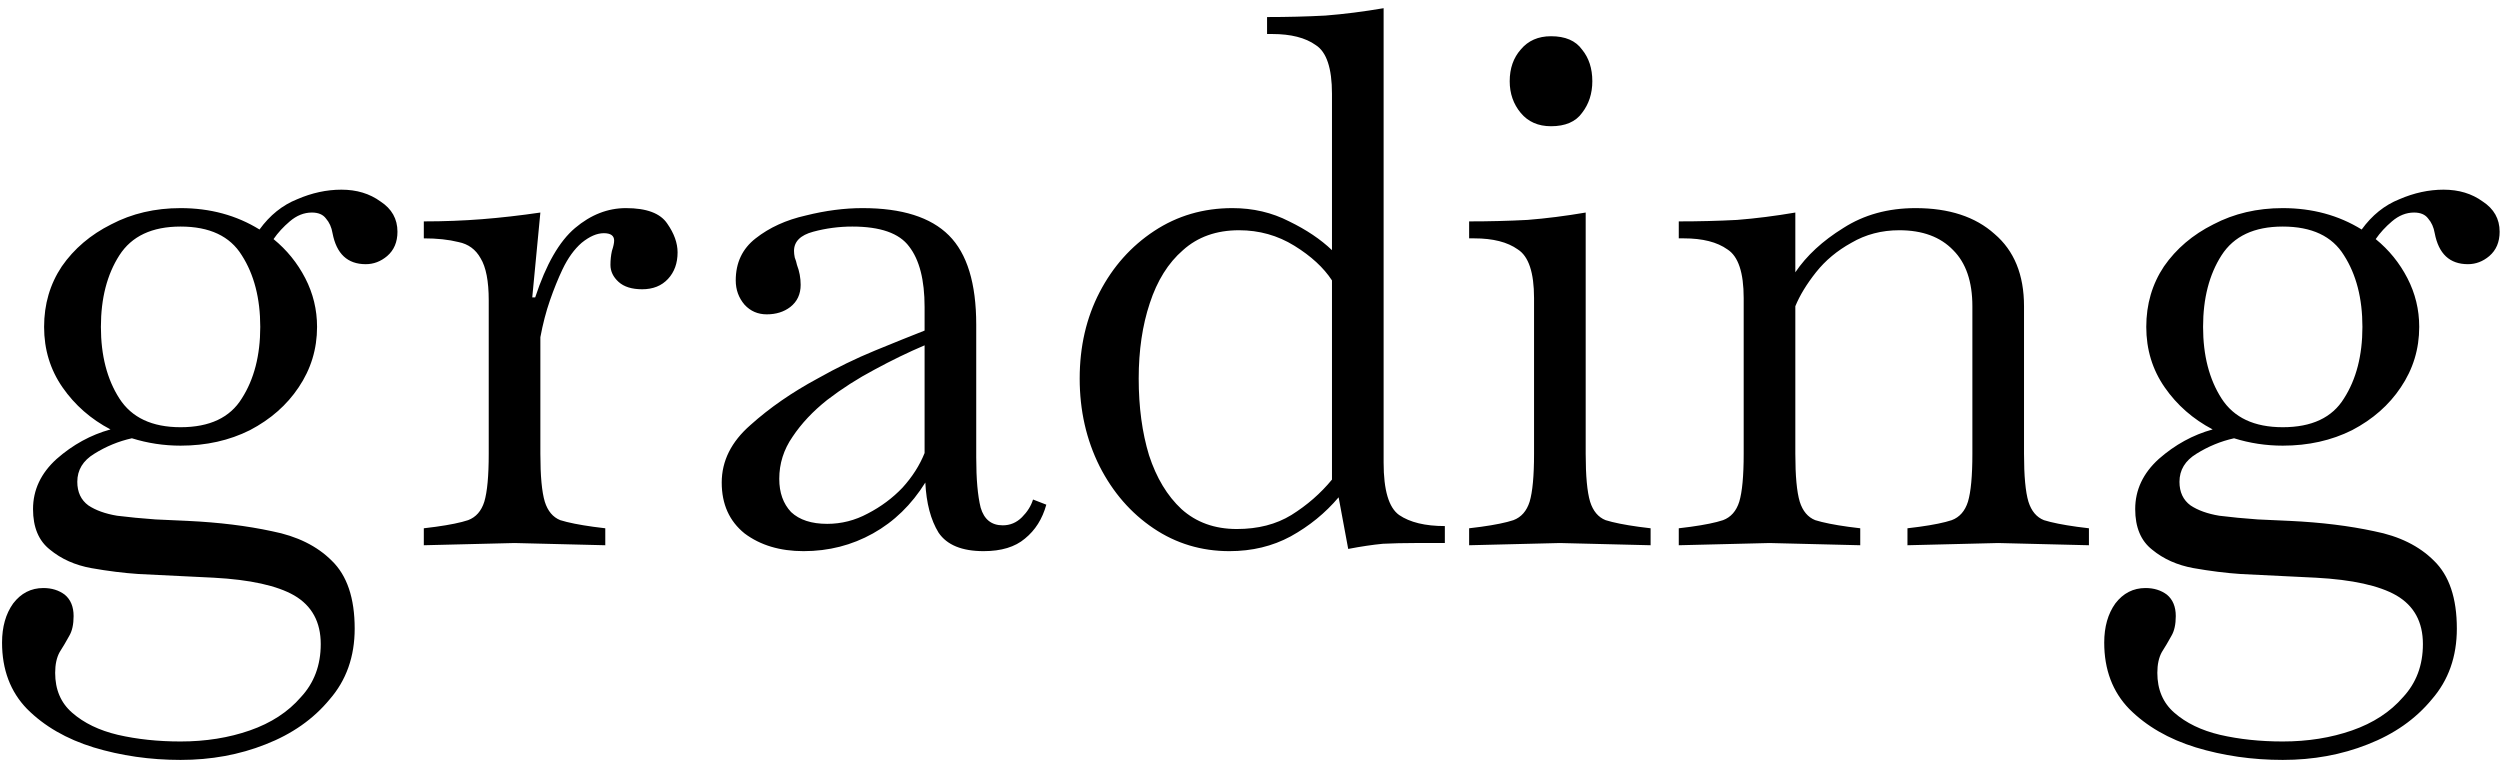 <svg width="244" height="75" viewBox="0 0 244 75" fill="none" xmlns="http://www.w3.org/2000/svg">
<path d="M17.625 43.496C15.992 43.496 14.409 43.256 12.873 42.776C11.576 43.064 10.352 43.568 9.2 44.288C8.096 44.96 7.544 45.872 7.544 47.024C7.544 48.032 7.904 48.8 8.624 49.328C9.344 49.808 10.28 50.144 11.432 50.336C12.585 50.48 13.832 50.6 15.177 50.696L18.345 50.84C21.369 50.984 24.105 51.32 26.552 51.848C29 52.328 30.945 53.288 32.385 54.728C33.873 56.168 34.617 58.376 34.617 61.352C34.617 64.088 33.8 66.392 32.169 68.264C30.584 70.184 28.497 71.648 25.904 72.656C23.36 73.664 20.601 74.168 17.625 74.168C14.649 74.168 11.816 73.76 9.128 72.944C6.488 72.128 4.328 70.88 2.648 69.2C1.016 67.52 0.2 65.36 0.2 62.72C0.2 61.184 0.56 59.912 1.28 58.904C2.048 57.896 3.032 57.392 4.232 57.392C5.048 57.392 5.744 57.608 6.32 58.04C6.896 58.52 7.184 59.216 7.184 60.128C7.184 60.944 7.04 61.592 6.752 62.072C6.464 62.6 6.152 63.128 5.816 63.656C5.528 64.184 5.384 64.856 5.384 65.672C5.384 67.304 5.936 68.6 7.04 69.56C8.192 70.568 9.68 71.288 11.505 71.72C13.377 72.152 15.416 72.368 17.625 72.368C20.073 72.368 22.328 72.008 24.392 71.288C26.456 70.568 28.113 69.488 29.36 68.048C30.657 66.656 31.305 64.928 31.305 62.864C31.305 60.704 30.441 59.12 28.712 58.112C27.032 57.152 24.416 56.576 20.864 56.384L13.521 56.024C12.081 55.928 10.544 55.736 8.912 55.448C7.328 55.16 5.984 54.56 4.88 53.648C3.776 52.784 3.224 51.464 3.224 49.688C3.224 47.816 3.992 46.184 5.528 44.792C7.112 43.4 8.864 42.44 10.784 41.912C8.864 40.904 7.304 39.536 6.104 37.808C4.904 36.08 4.304 34.112 4.304 31.904C4.304 29.696 4.88 27.728 6.032 26C7.232 24.272 8.84 22.904 10.857 21.896C12.873 20.84 15.129 20.312 17.625 20.312C20.505 20.312 23.073 21.008 25.328 22.4C26.337 21.008 27.561 20.024 29 19.448C30.441 18.824 31.881 18.512 33.321 18.512C34.809 18.512 36.081 18.896 37.136 19.664C38.24 20.384 38.792 21.368 38.792 22.616C38.792 23.624 38.456 24.416 37.785 24.992C37.16 25.52 36.465 25.784 35.697 25.784C33.92 25.784 32.84 24.776 32.456 22.76C32.361 22.184 32.145 21.704 31.808 21.32C31.52 20.936 31.064 20.744 30.441 20.744C29.672 20.744 28.953 21.032 28.28 21.608C27.657 22.136 27.128 22.712 26.697 23.336C27.992 24.392 29.024 25.664 29.793 27.152C30.561 28.64 30.945 30.224 30.945 31.904C30.945 34.064 30.345 36.032 29.145 37.808C27.992 39.536 26.409 40.928 24.392 41.984C22.377 42.992 20.12 43.496 17.625 43.496ZM17.625 41.696C20.456 41.696 22.448 40.76 23.601 38.888C24.8 37.016 25.401 34.688 25.401 31.904C25.401 29.12 24.8 26.792 23.601 24.92C22.448 23.048 20.456 22.112 17.625 22.112C14.841 22.112 12.848 23.048 11.649 24.92C10.448 26.792 9.848 29.12 9.848 31.904C9.848 34.688 10.448 37.016 11.649 38.888C12.848 40.76 14.841 41.696 17.625 41.696ZM41.364 53.216V51.56L42.516 51.416C43.908 51.224 44.964 51.008 45.684 50.768C46.452 50.48 46.98 49.88 47.268 48.968C47.556 48.008 47.7 46.448 47.7 44.288V29.312C47.7 27.44 47.436 26.072 46.908 25.208C46.428 24.344 45.708 23.816 44.748 23.624C43.788 23.384 42.66 23.264 41.364 23.264V21.608C43.332 21.608 45.228 21.536 47.052 21.392C48.876 21.248 50.772 21.032 52.74 20.744L51.948 29.024H52.236C53.292 25.808 54.588 23.552 56.124 22.256C57.66 20.96 59.316 20.312 61.092 20.312C63.108 20.312 64.452 20.816 65.124 21.824C65.796 22.784 66.132 23.72 66.132 24.632C66.132 25.688 65.82 26.552 65.196 27.224C64.572 27.896 63.732 28.232 62.676 28.232C61.668 28.232 60.9 27.992 60.372 27.512C59.844 27.032 59.58 26.48 59.58 25.856C59.58 25.376 59.628 24.92 59.724 24.488C59.868 24.056 59.94 23.72 59.94 23.48C59.94 23 59.604 22.76 58.932 22.76C58.26 22.76 57.54 23.072 56.772 23.696C56.052 24.32 55.428 25.184 54.9 26.288C54.468 27.2 54.06 28.208 53.676 29.312C53.292 30.416 52.98 31.616 52.74 32.912V44.288C52.74 46.448 52.884 48.008 53.172 48.968C53.46 49.88 53.964 50.48 54.684 50.768C55.452 51.008 56.532 51.224 57.924 51.416L59.076 51.56V53.216L50.22 53L41.364 53.216ZM78.432 53.792C76.128 53.792 74.208 53.216 72.672 52.064C71.184 50.864 70.44 49.208 70.44 47.096C70.44 44.984 71.376 43.112 73.248 41.48C75.12 39.8 77.304 38.288 79.8 36.944C81.672 35.888 83.544 34.976 85.416 34.208C87.288 33.44 88.896 32.792 90.24 32.264V29.96C90.24 27.32 89.736 25.352 88.728 24.056C87.768 22.76 85.92 22.112 83.184 22.112C81.888 22.112 80.616 22.28 79.368 22.616C78.12 22.952 77.496 23.576 77.496 24.488C77.496 24.68 77.52 24.896 77.568 25.136C77.664 25.376 77.736 25.616 77.784 25.856C78.024 26.48 78.144 27.128 78.144 27.8C78.144 28.712 77.808 29.432 77.136 29.96C76.512 30.44 75.744 30.68 74.832 30.68C73.968 30.68 73.248 30.368 72.672 29.744C72.096 29.072 71.808 28.28 71.808 27.368C71.808 25.64 72.456 24.272 73.752 23.264C75.096 22.208 76.728 21.464 78.648 21.032C80.568 20.552 82.416 20.312 84.192 20.312C88.032 20.312 90.84 21.2 92.616 22.976C94.392 24.752 95.28 27.656 95.28 31.688V44.648C95.28 46.76 95.424 48.392 95.712 49.544C96.048 50.696 96.768 51.272 97.872 51.272C98.592 51.272 99.216 51.008 99.744 50.48C100.272 49.952 100.632 49.376 100.824 48.752L102.12 49.256C101.736 50.648 101.04 51.752 100.032 52.568C99.072 53.384 97.728 53.792 96 53.792C93.888 53.792 92.424 53.192 91.608 51.992C90.84 50.744 90.408 49.112 90.312 47.096C88.968 49.256 87.264 50.912 85.2 52.064C83.136 53.216 80.88 53.792 78.432 53.792ZM76.056 46.736C76.056 48.08 76.44 49.16 77.208 49.976C78.024 50.744 79.2 51.128 80.736 51.128C82.128 51.128 83.448 50.792 84.696 50.12C85.992 49.448 87.12 48.608 88.08 47.6C89.04 46.544 89.76 45.416 90.24 44.216V33.704C88.656 34.376 87.024 35.168 85.344 36.08C83.712 36.944 82.176 37.928 80.736 39.032C79.344 40.136 78.216 41.336 77.352 42.632C76.488 43.88 76.056 45.248 76.056 46.736ZM119.993 53.792C117.257 53.792 114.785 53.048 112.577 51.56C110.369 50.072 108.617 48.056 107.321 45.512C106.025 42.92 105.377 40.064 105.377 36.944C105.377 33.824 106.025 31.016 107.321 28.52C108.617 26.024 110.393 24.032 112.649 22.544C114.905 21.056 117.449 20.312 120.281 20.312C122.297 20.312 124.145 20.744 125.825 21.608C127.505 22.424 128.897 23.36 130.001 24.416V9.152C130.001 6.656 129.473 5.072 128.417 4.4C127.409 3.68 125.993 3.32 124.169 3.32H123.665V1.664C125.633 1.664 127.529 1.616 129.353 1.52C131.177 1.376 133.073 1.136 135.041 0.8V45.152C135.041 47.84 135.545 49.544 136.553 50.264C137.609 50.984 139.097 51.344 141.017 51.344V53H138.065C137.009 53 135.977 53.024 134.969 53.072C133.961 53.168 132.833 53.336 131.585 53.576L130.649 48.536C129.353 50.072 127.793 51.344 125.969 52.352C124.193 53.312 122.201 53.792 119.993 53.792ZM111.137 36.944C111.137 39.728 111.473 42.224 112.145 44.432C112.865 46.64 113.921 48.392 115.313 49.688C116.753 50.984 118.553 51.632 120.713 51.632C122.777 51.632 124.553 51.176 126.041 50.264C127.577 49.304 128.897 48.152 130.001 46.808V27.368C129.185 26.12 127.961 24.992 126.329 23.984C124.697 22.976 122.897 22.472 120.929 22.472C118.721 22.472 116.897 23.12 115.457 24.416C114.017 25.664 112.937 27.392 112.217 29.6C111.497 31.76 111.137 34.208 111.137 36.944ZM143.387 53.216V51.56L144.539 51.416C145.931 51.224 146.987 51.008 147.707 50.768C148.475 50.48 149.003 49.88 149.291 48.968C149.579 48.008 149.723 46.448 149.723 44.288V29.096C149.723 26.6 149.195 25.016 148.139 24.344C147.131 23.624 145.715 23.264 143.891 23.264H143.387V21.608C145.355 21.608 147.251 21.56 149.075 21.464C150.899 21.32 152.795 21.08 154.763 20.744V44.288C154.763 46.448 154.907 48.008 155.195 48.968C155.483 49.88 155.987 50.48 156.707 50.768C157.475 51.008 158.555 51.224 159.947 51.416L161.099 51.56V53.216L152.243 53L143.387 53.216ZM151.379 12.32C150.131 12.32 149.147 11.888 148.427 11.024C147.707 10.16 147.347 9.128 147.347 7.928C147.347 6.68 147.707 5.648 148.427 4.832C149.147 3.968 150.131 3.536 151.379 3.536C152.771 3.536 153.779 3.968 154.403 4.832C155.075 5.648 155.411 6.68 155.411 7.928C155.411 9.128 155.075 10.16 154.403 11.024C153.779 11.888 152.771 12.32 151.379 12.32ZM163.848 53.216V51.56L165 51.416C166.392 51.224 167.448 51.008 168.168 50.768C168.936 50.48 169.464 49.88 169.752 48.968C170.04 48.008 170.184 46.448 170.184 44.288V29.096C170.184 26.6 169.656 25.016 168.6 24.344C167.592 23.624 166.176 23.264 164.352 23.264H163.848V21.608C165.816 21.608 167.712 21.56 169.536 21.464C171.36 21.32 173.256 21.08 175.224 20.744V26.576C176.328 24.944 177.888 23.504 179.904 22.256C181.92 20.96 184.272 20.312 186.96 20.312C190.224 20.312 192.792 21.152 194.664 22.832C196.584 24.464 197.544 26.816 197.544 29.888V44.288C197.544 46.448 197.688 48.008 197.976 48.968C198.264 49.88 198.768 50.48 199.488 50.768C200.256 51.008 201.336 51.224 202.728 51.416L203.88 51.56V53.216L195.024 53L186.168 53.216V51.56L187.32 51.416C188.712 51.224 189.768 51.008 190.488 50.768C191.256 50.48 191.784 49.88 192.072 48.968C192.36 48.008 192.504 46.448 192.504 44.288V29.888C192.504 27.488 191.88 25.664 190.632 24.416C189.384 23.12 187.632 22.472 185.376 22.472C183.648 22.472 182.088 22.88 180.696 23.696C179.304 24.464 178.152 25.424 177.24 26.576C176.328 27.728 175.656 28.832 175.224 29.888V44.288C175.224 46.448 175.368 48.008 175.656 48.968C175.944 49.88 176.448 50.48 177.168 50.768C177.936 51.008 179.016 51.224 180.408 51.416L181.56 51.56V53.216L172.704 53L163.848 53.216ZM222.796 43.496C221.164 43.496 219.58 43.256 218.044 42.776C216.748 43.064 215.524 43.568 214.372 44.288C213.268 44.96 212.716 45.872 212.716 47.024C212.716 48.032 213.076 48.8 213.796 49.328C214.516 49.808 215.452 50.144 216.604 50.336C217.756 50.48 219.004 50.6 220.348 50.696L223.516 50.84C226.54 50.984 229.276 51.32 231.724 51.848C234.172 52.328 236.116 53.288 237.556 54.728C239.044 56.168 239.788 58.376 239.788 61.352C239.788 64.088 238.972 66.392 237.34 68.264C235.756 70.184 233.668 71.648 231.076 72.656C228.532 73.664 225.772 74.168 222.796 74.168C219.82 74.168 216.988 73.76 214.3 72.944C211.66 72.128 209.5 70.88 207.82 69.2C206.188 67.52 205.372 65.36 205.372 62.72C205.372 61.184 205.732 59.912 206.452 58.904C207.22 57.896 208.204 57.392 209.404 57.392C210.22 57.392 210.916 57.608 211.492 58.04C212.068 58.52 212.356 59.216 212.356 60.128C212.356 60.944 212.212 61.592 211.924 62.072C211.636 62.6 211.324 63.128 210.988 63.656C210.7 64.184 210.556 64.856 210.556 65.672C210.556 67.304 211.108 68.6 212.212 69.56C213.364 70.568 214.852 71.288 216.676 71.72C218.548 72.152 220.588 72.368 222.796 72.368C225.244 72.368 227.5 72.008 229.564 71.288C231.628 70.568 233.284 69.488 234.532 68.048C235.828 66.656 236.476 64.928 236.476 62.864C236.476 60.704 235.612 59.12 233.884 58.112C232.204 57.152 229.588 56.576 226.036 56.384L218.692 56.024C217.252 55.928 215.716 55.736 214.084 55.448C212.5 55.16 211.156 54.56 210.052 53.648C208.948 52.784 208.396 51.464 208.396 49.688C208.396 47.816 209.164 46.184 210.7 44.792C212.284 43.4 214.036 42.44 215.956 41.912C214.036 40.904 212.476 39.536 211.276 37.808C210.076 36.08 209.476 34.112 209.476 31.904C209.476 29.696 210.052 27.728 211.204 26C212.404 24.272 214.012 22.904 216.028 21.896C218.044 20.84 220.3 20.312 222.796 20.312C225.676 20.312 228.244 21.008 230.5 22.4C231.508 21.008 232.732 20.024 234.172 19.448C235.612 18.824 237.052 18.512 238.492 18.512C239.98 18.512 241.252 18.896 242.308 19.664C243.412 20.384 243.964 21.368 243.964 22.616C243.964 23.624 243.628 24.416 242.956 24.992C242.332 25.52 241.636 25.784 240.868 25.784C239.092 25.784 238.012 24.776 237.628 22.76C237.532 22.184 237.316 21.704 236.98 21.32C236.692 20.936 236.236 20.744 235.612 20.744C234.844 20.744 234.124 21.032 233.452 21.608C232.828 22.136 232.3 22.712 231.868 23.336C233.164 24.392 234.196 25.664 234.964 27.152C235.732 28.64 236.116 30.224 236.116 31.904C236.116 34.064 235.516 36.032 234.316 37.808C233.164 39.536 231.58 40.928 229.564 41.984C227.548 42.992 225.292 43.496 222.796 43.496ZM222.796 41.696C225.628 41.696 227.62 40.76 228.772 38.888C229.972 37.016 230.572 34.688 230.572 31.904C230.572 29.12 229.972 26.792 228.772 24.92C227.62 23.048 225.628 22.112 222.796 22.112C220.012 22.112 218.02 23.048 216.82 24.92C215.62 26.792 215.02 29.12 215.02 31.904C215.02 34.688 215.62 37.016 216.82 38.888C218.02 40.76 220.012 41.696 222.796 41.696Z" fill="black"/>
</svg>
